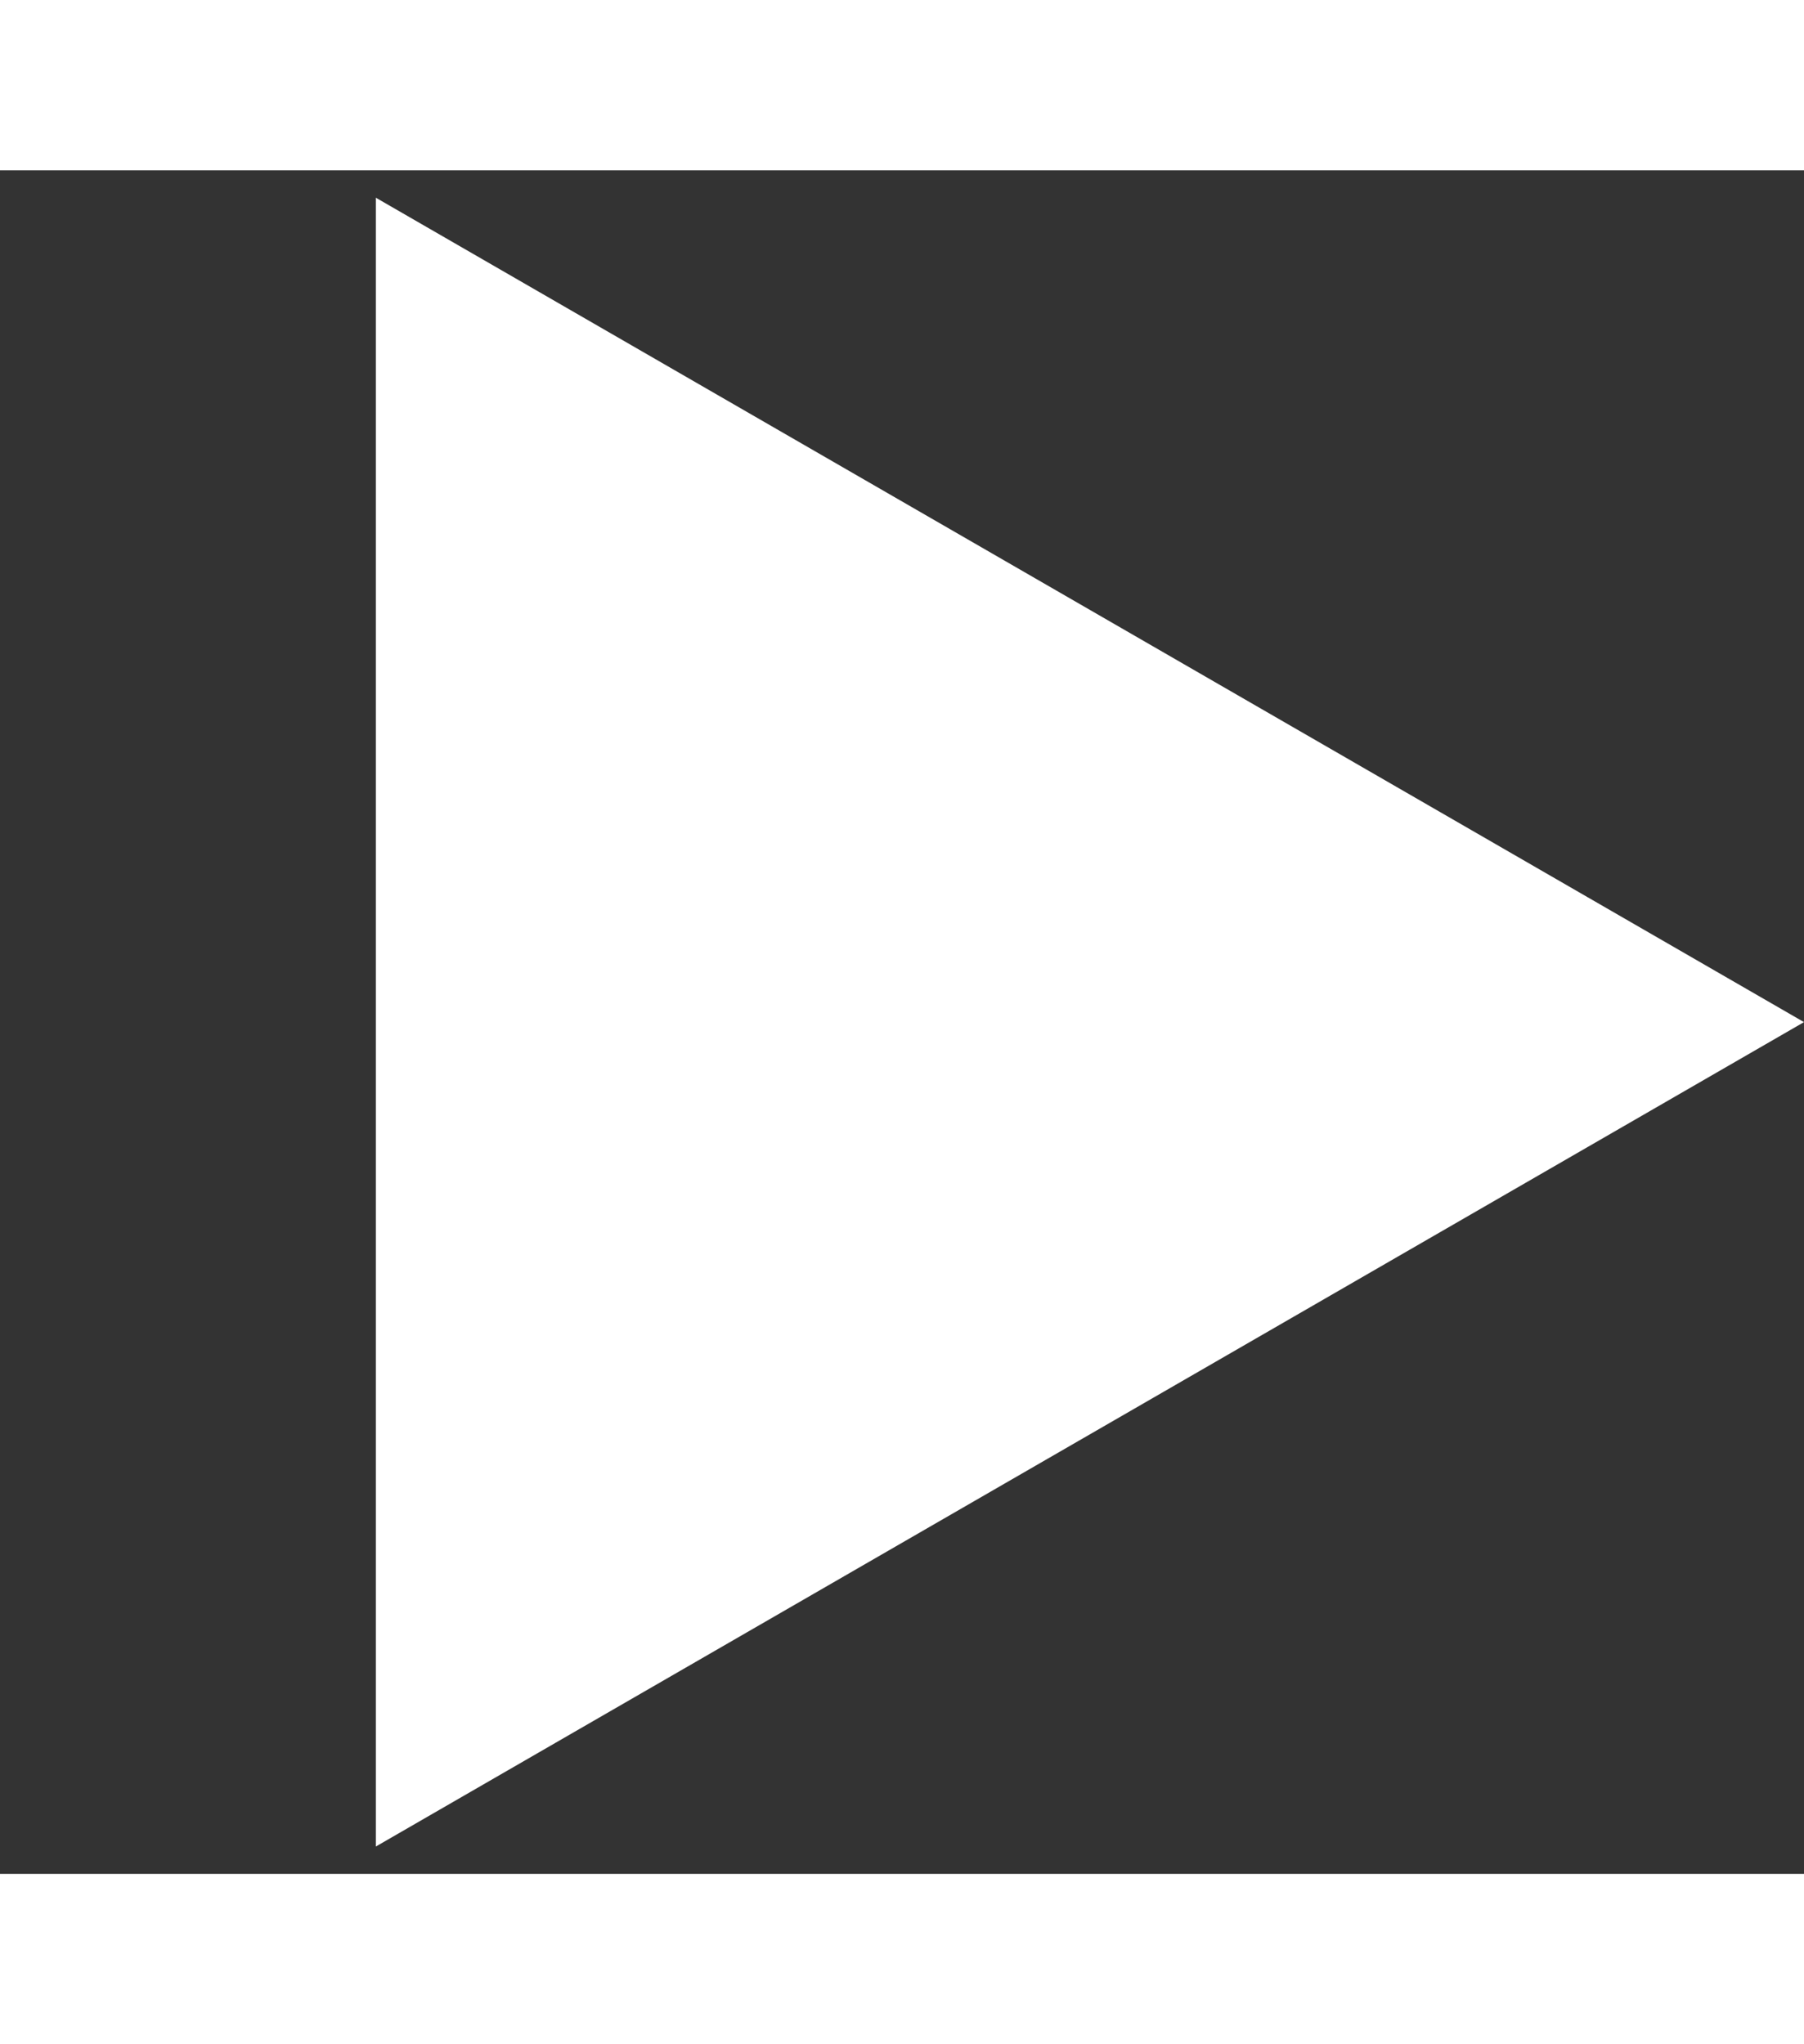 <svg width="15" height="17" viewBox="-3 0 18 17" fill="none" xmlns="http://www.w3.org/2000/svg">
<rect x="-3" y="0" width="18" height="17" fill="#333333" stroke="none"/>
<path d="M15 8.5L0.75 16.727L0.75 8.5L0.75 0.273L15 8.5Z" fill="#fff"/>
</svg>
